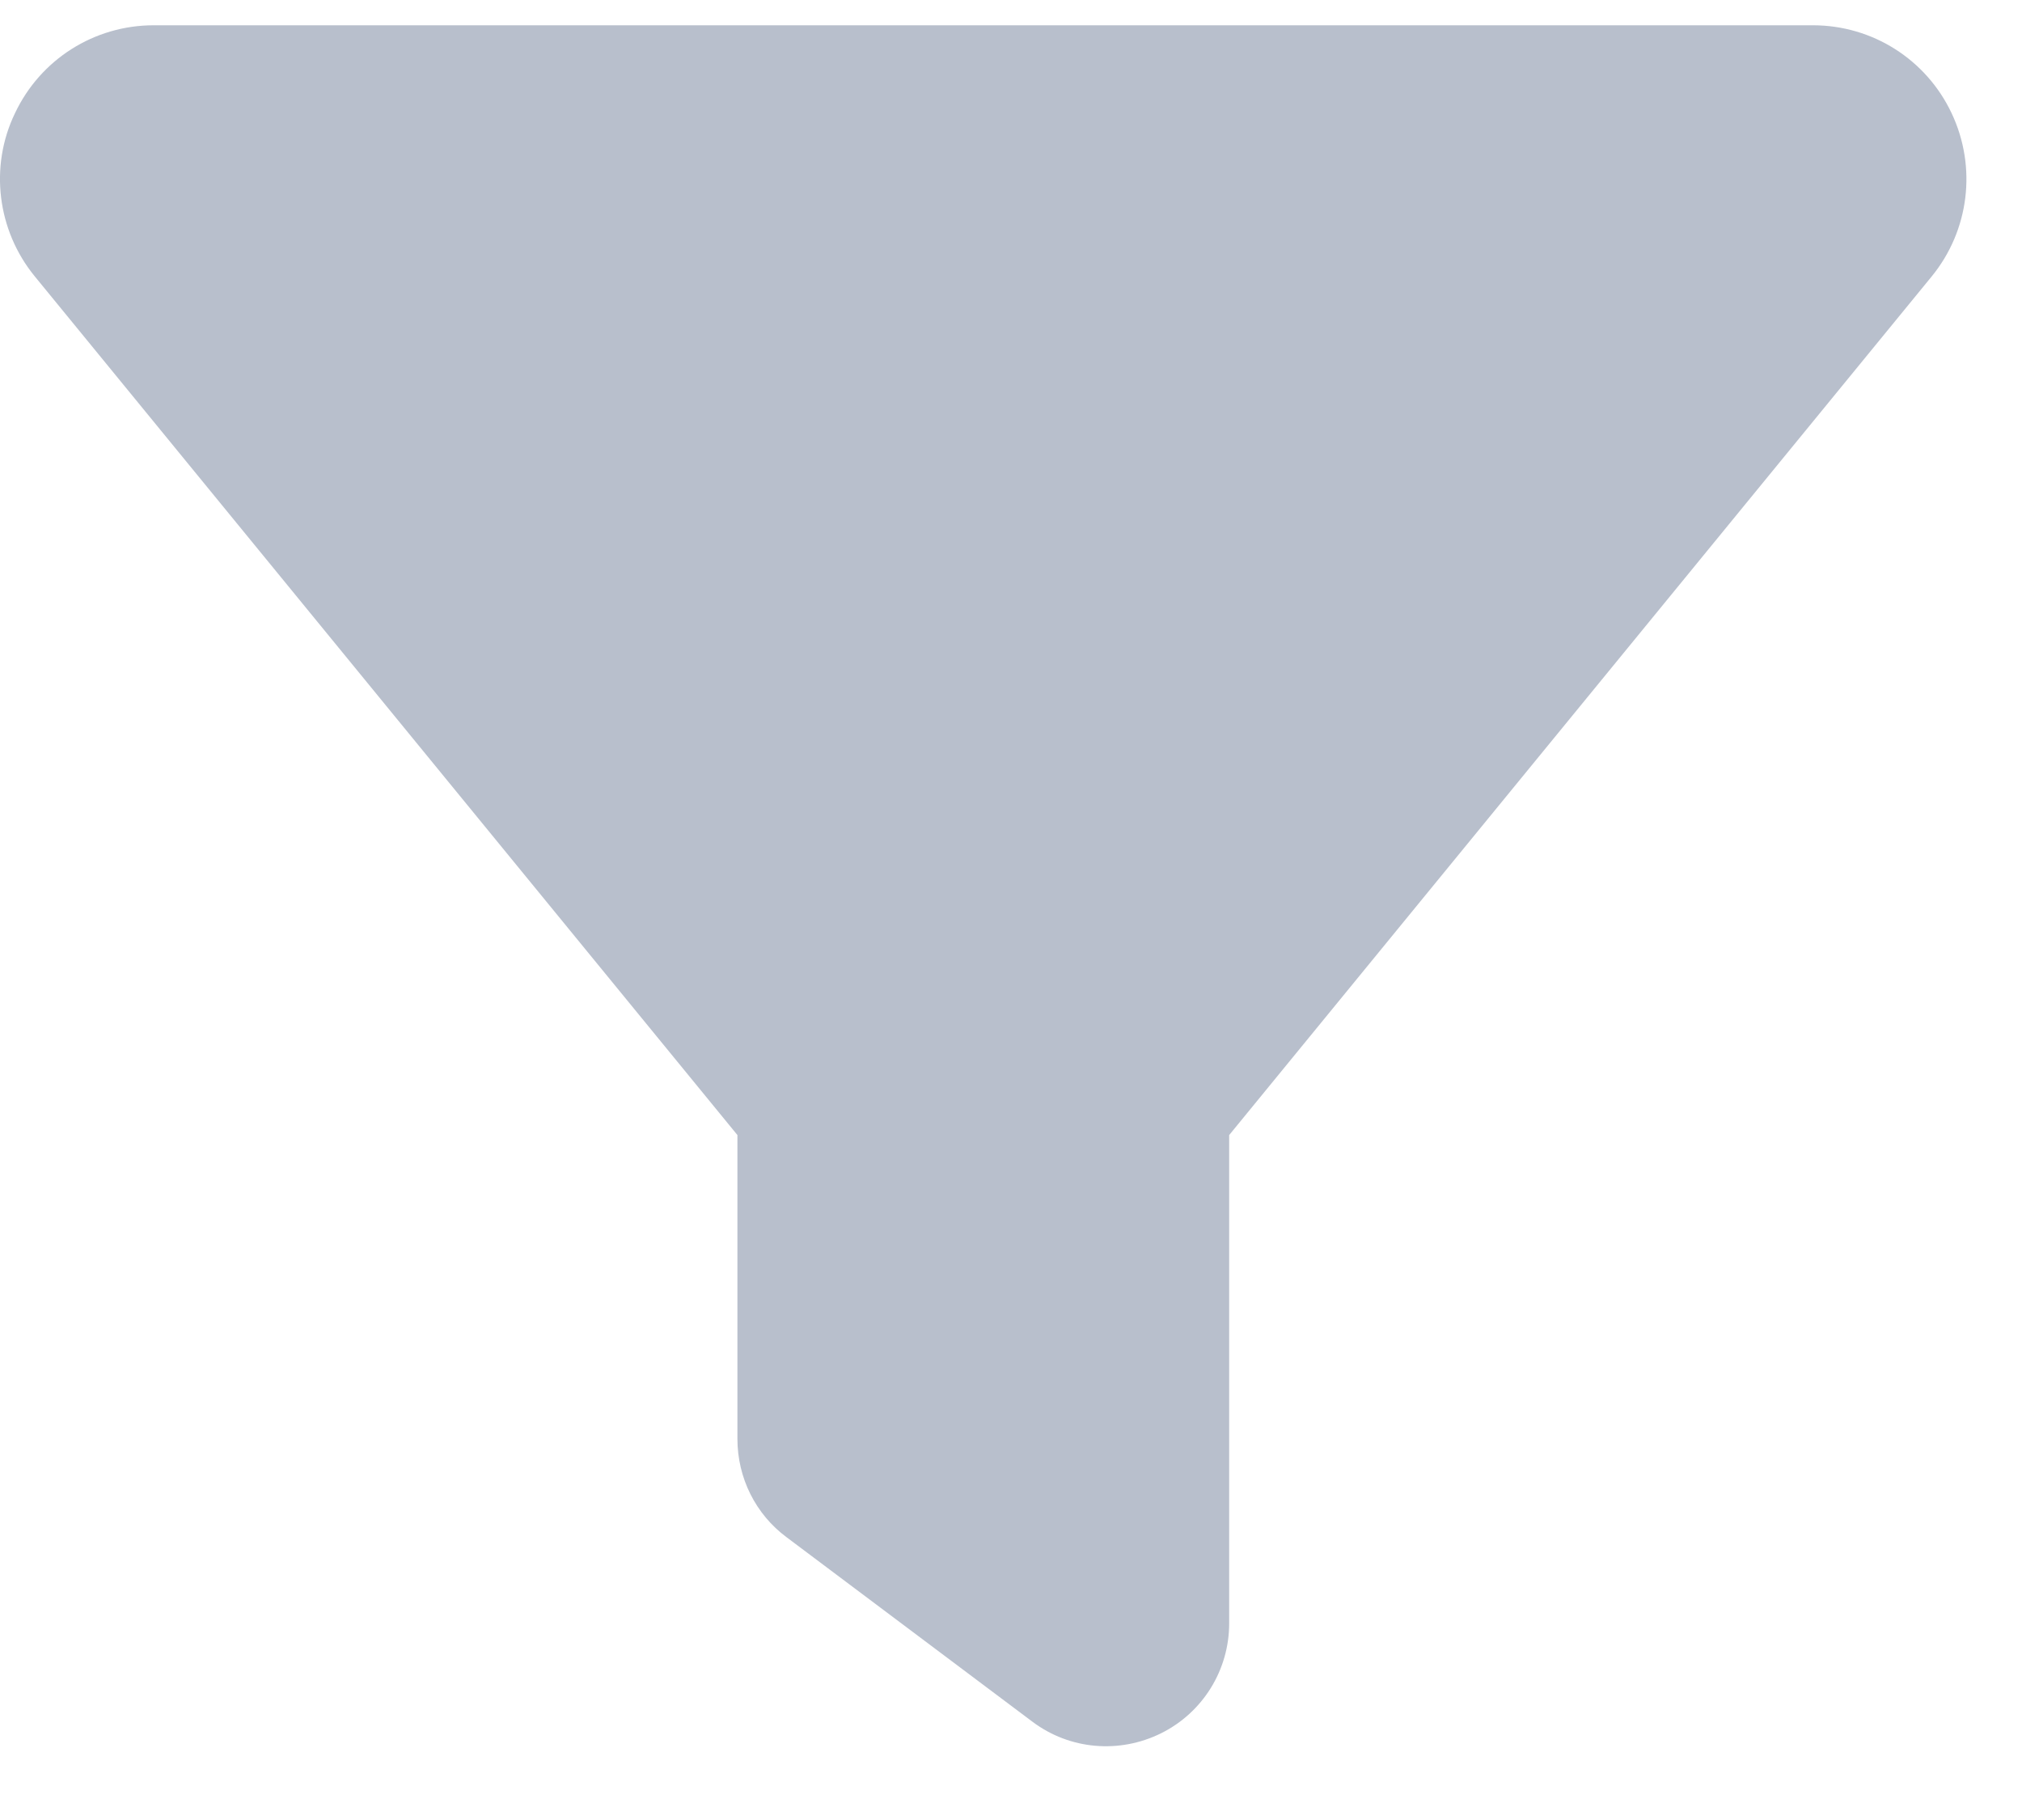 <svg width="20" height="18" viewBox="0 0 20 18" fill="none" xmlns="http://www.w3.org/2000/svg">
<path d="M0.148 1.12C0.399 0.588 0.931 0.25 1.52 0.25H17.932C18.521 0.25 19.053 0.588 19.304 1.12C19.555 1.652 19.479 2.279 19.106 2.735L12.158 11.226V16.055C12.158 16.515 11.899 16.936 11.485 17.142C11.071 17.347 10.581 17.305 10.212 17.028L7.781 15.204C7.473 14.976 7.294 14.615 7.294 14.231V11.226L0.342 2.731C-0.027 2.279 -0.107 1.648 0.148 1.12Z" fill="#B8BFCC"/>
</svg>
